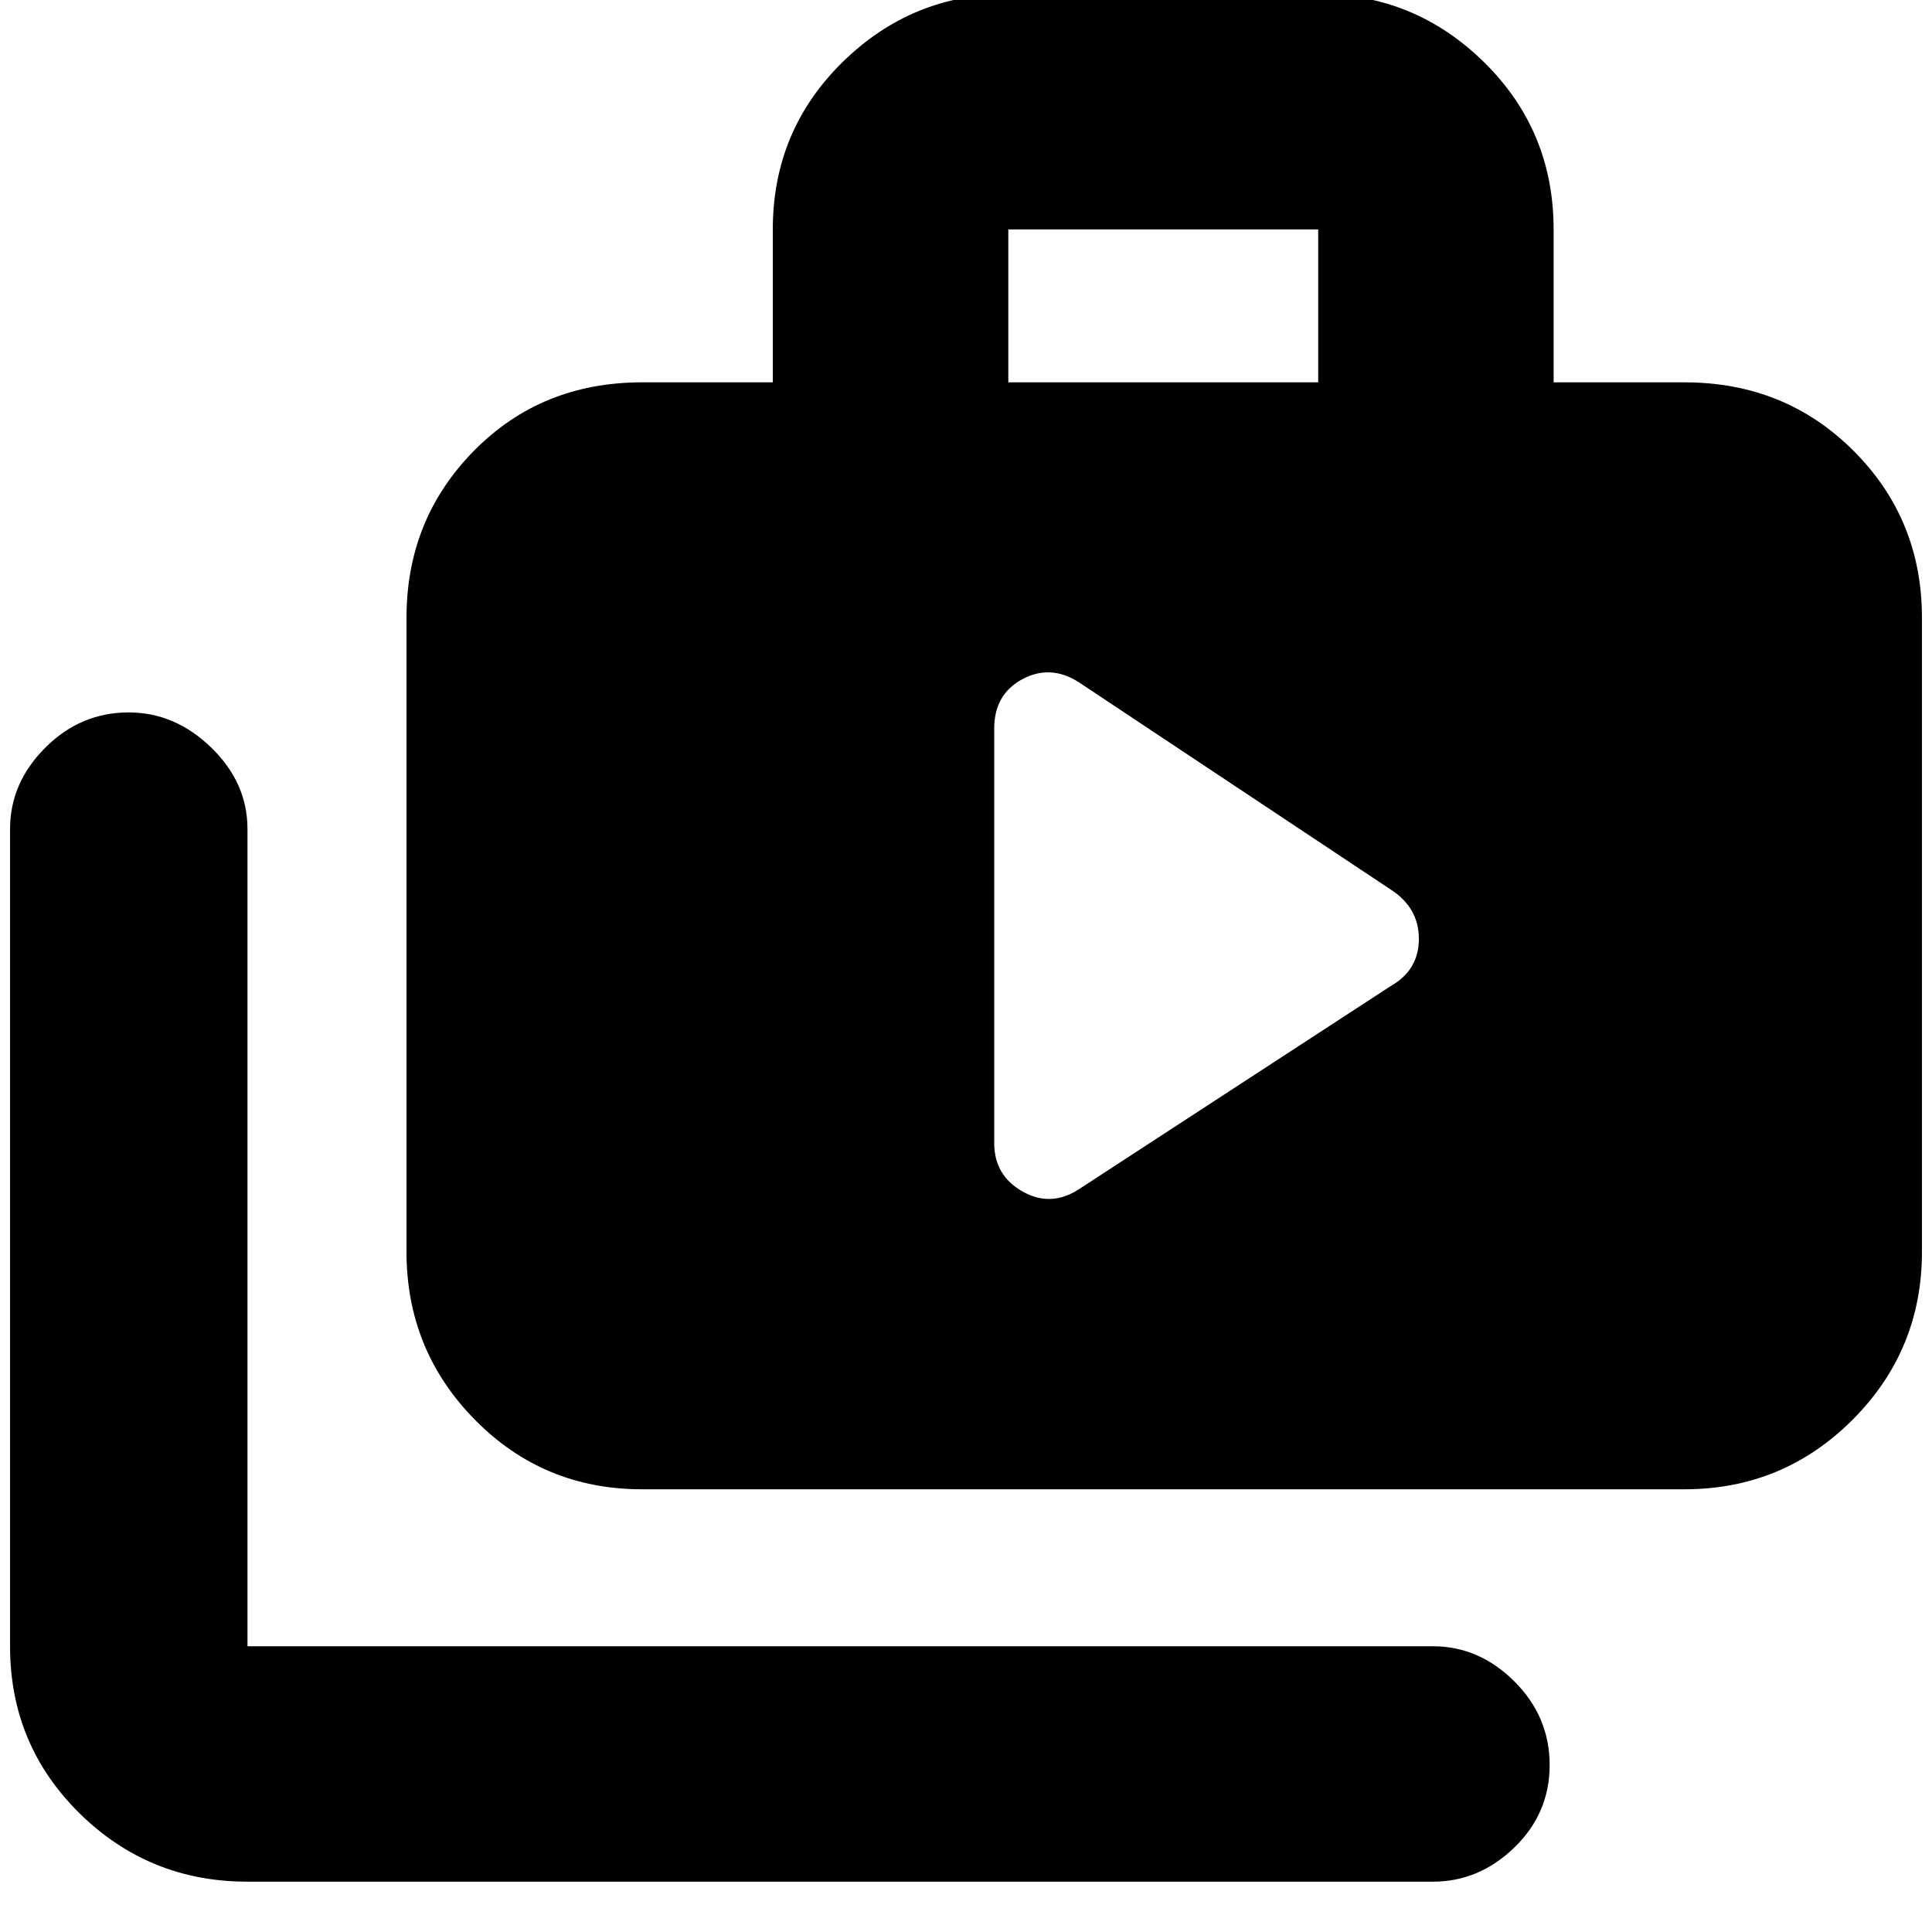 <svg xmlns="http://www.w3.org/2000/svg" height="20" width="20"><path d="M10.292 11.833q0 .334.291.5.292.167.584-.021l3.229-2.104q.292-.166.292-.489 0-.323-.292-.511l-3.229-2.146q-.292-.187-.584-.031-.291.157-.291.511Zm-7.73 7.646q-1.02 0-1.739-.708-.719-.709-.719-1.729V8.583q0-.479.365-.843.364-.365.864-.365.479 0 .855.365.374.364.374.843v8.459h12.271q.479 0 .844.364.365.365.365.865t-.365.854q-.365.354-.844.354Zm4.084-4.062q-1.021 0-1.729-.719-.709-.719-.709-1.74V6.396q0-1.021.698-1.729.698-.709 1.74-.709H8V2.375q0-1.021.719-1.729.719-.708 1.719-.708h3.208q1 0 1.719.708.718.708.718 1.729v1.583h1.355q1.041 0 1.75.709.708.708.708 1.729v6.562q0 1.021-.719 1.74-.719.719-1.739.719Zm3.792-11.459h3.208V2.375h-3.208Z"/></svg>